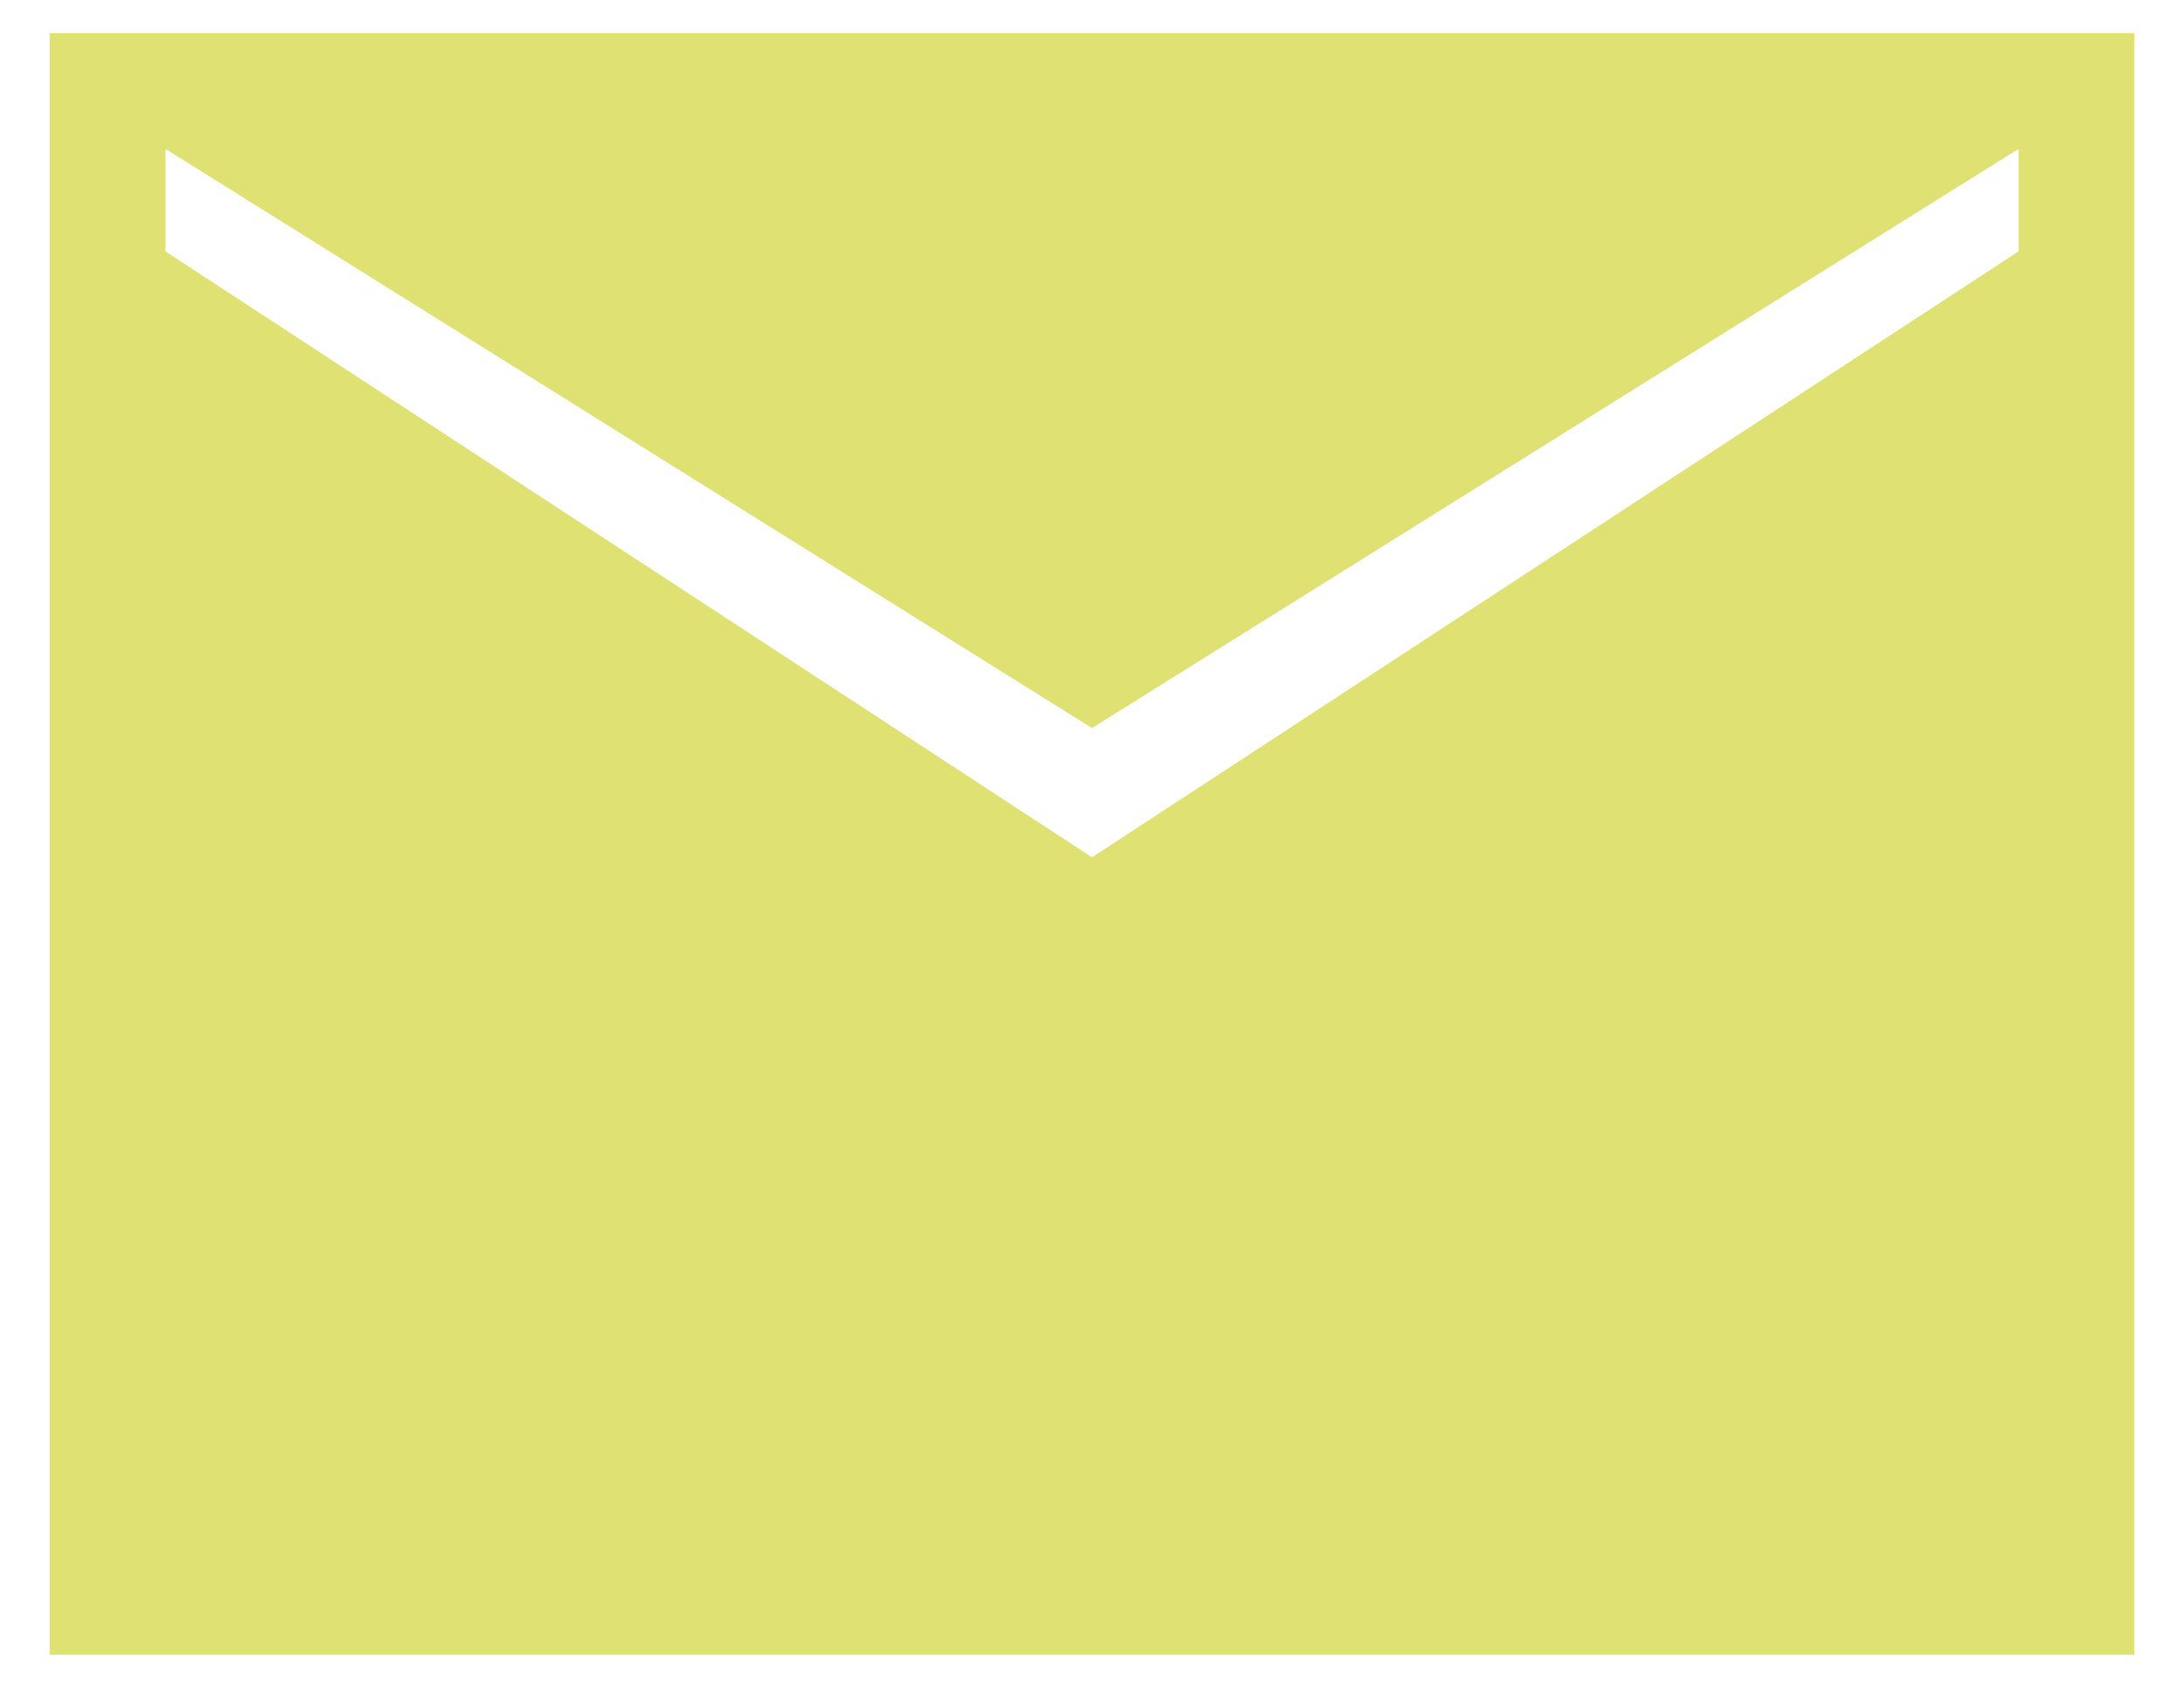 <svg width="22" height="17" viewBox="0 0 22 17" fill="none" xmlns="http://www.w3.org/2000/svg">
<path d="M0.5 16.666V0.333H21.5V16.666H0.5ZM11 8.635L20.333 2.532V1.5L11 7.333L1.667 1.5V2.532L11 8.635Z" fill="#DFE172"/>
</svg>
